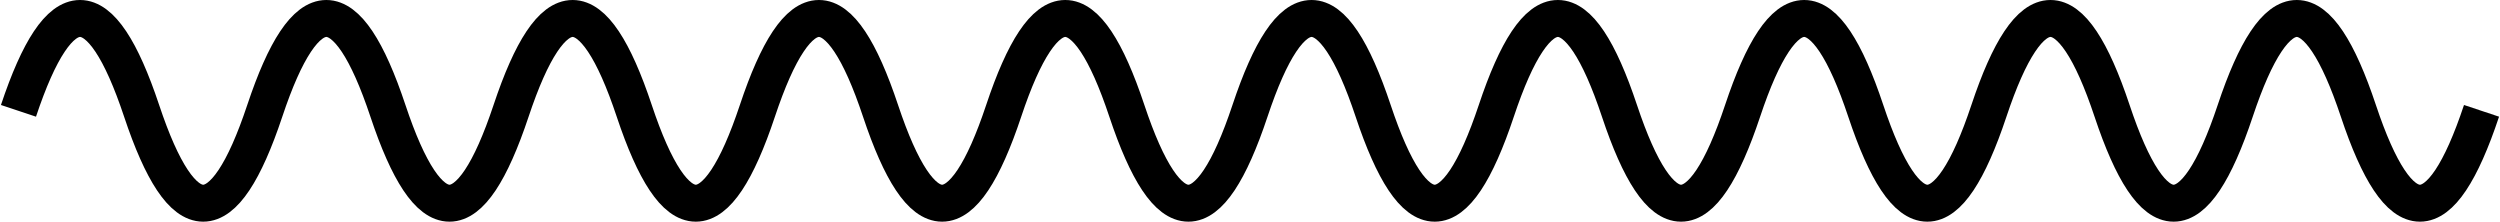 <svg width="406" height="36" viewBox="0 0 406 36" fill="none" xmlns="http://www.w3.org/2000/svg">
<path d="M3 18C9.667 -2 16.333 -2 23 18C29.667 38 36.333 38 43 18C49.667 -2 56.333 -2 63 18C69.667 38 76.333 38 83 18C89.667 -2 96.333 -2 103 18C109.667 38 116.333 38 123 18C129.667 -2 136.333 -2 143 18C149.667 38 156.333 38 163 18C169.667 -2 176.333 -2 183 18C189.667 38 196.333 38 203 18C209.667 -2 216.333 -2 223 18C229.667 38 236.333 38 243 18C249.667 -2 256.333 -2 263 18C269.667 38 276.333 38 283 18C289.667 -2 296.333 -2 303 18C309.667 38 316.333 38 323 18C329.667 -2 336.333 -2 343 18C349.667 38 356.333 38 363 18C369.667 -2 376.333 -2 383 18C389.667 38 396.333 38 403 18" stroke="black" stroke-width="6"/>
</svg>
